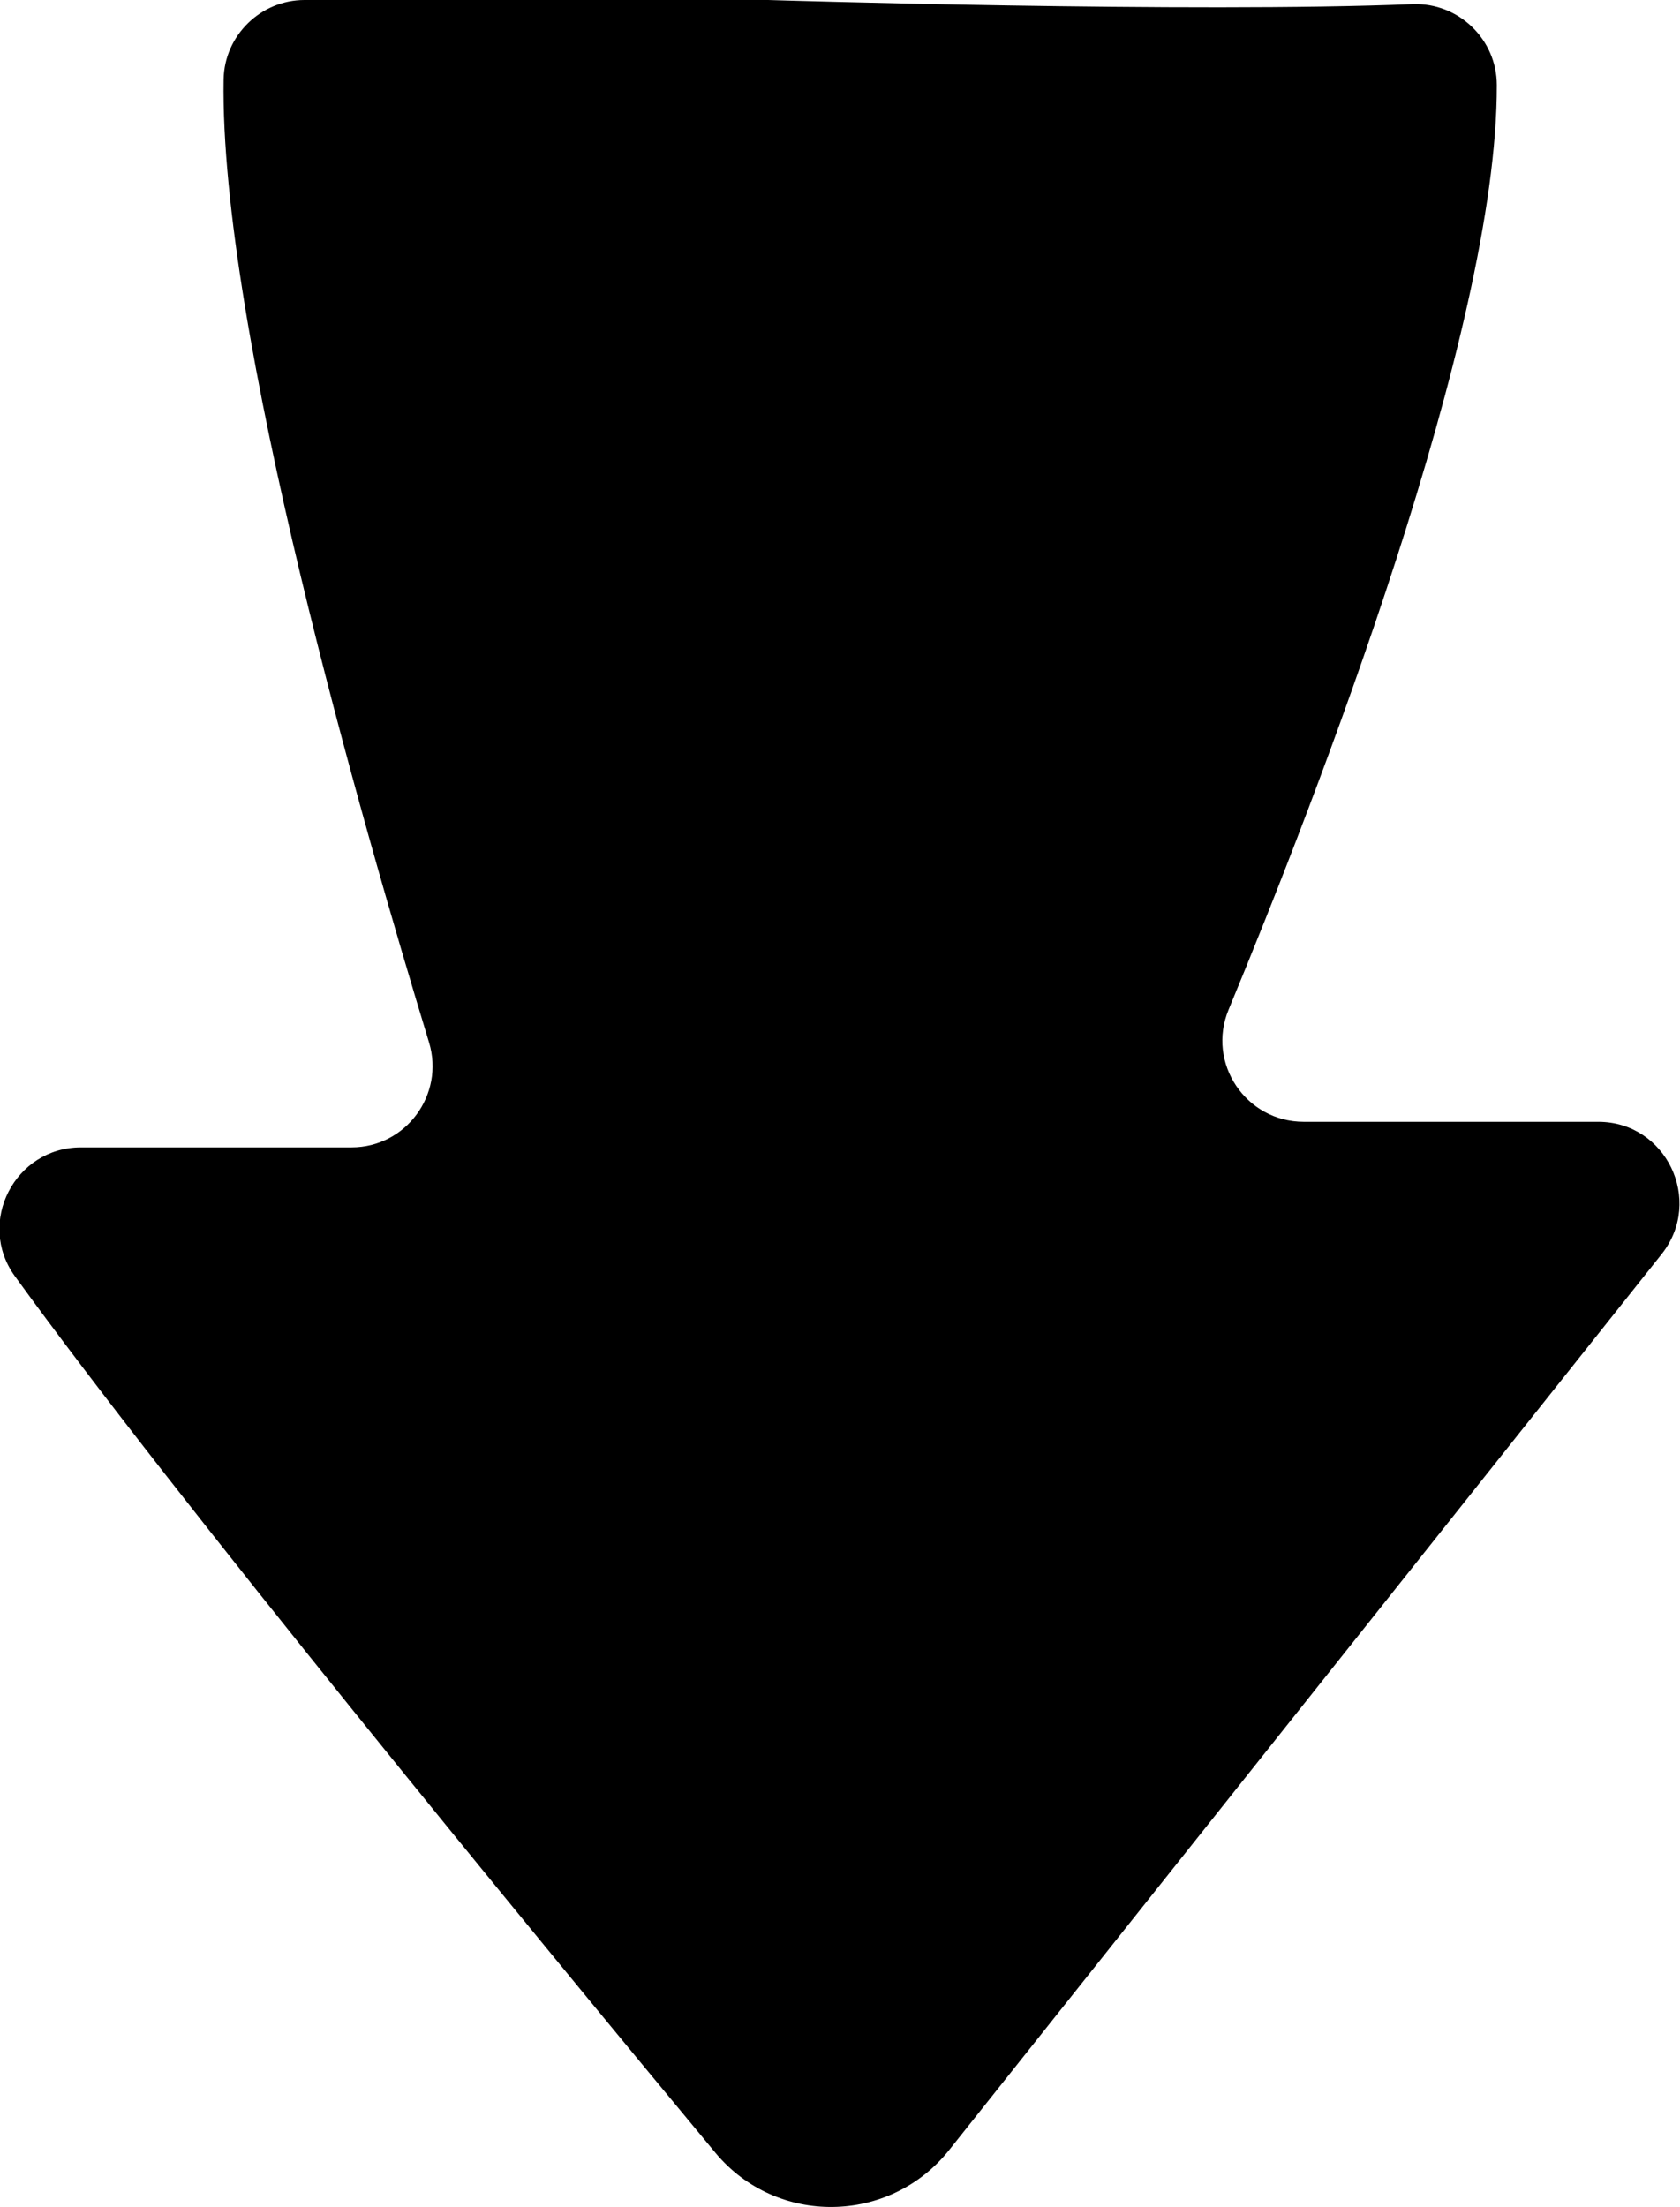 <?xml version="1.0" encoding="utf-8"?>
<!-- Generator: Adobe Illustrator 22.0.1, SVG Export Plug-In . SVG Version: 6.00 Build 0)  -->
<svg version="1.1" id="Calque_1" xmlns="http://www.w3.org/2000/svg" xmlns:xlink="http://www.w3.org/1999/xlink" x="0px" y="0px"
	 viewBox="0 0 203.6 267.4" style="enable-background:new 0 0 203.6 267.4;" xml:space="preserve">
<path d="M93.1,0c0,0,51.6,1.6,78.1,0.5c5.6-0.2,10.2,4.3,10.2,9.8c0.1,29.8-21.8,86.2-32.5,112c-2.7,6.5,2.1,13.6,9.1,13.6h35.7
	c8.2,0,12.8,9.5,7.7,16L115,260.5c-7.2,9-20.9,9.2-28.3,0.3c-22.5-27.1-65.5-79.4-84.9-106.2c-4.7-6.5,0-15.6,8-15.6h32.8
	c6.6,0,11.3-6.4,9.4-12.7C44,100,26.6,39.9,27.1,9.6C27.2,4.3,31.6,0,36.9,0H93.1z"/>
</svg>
